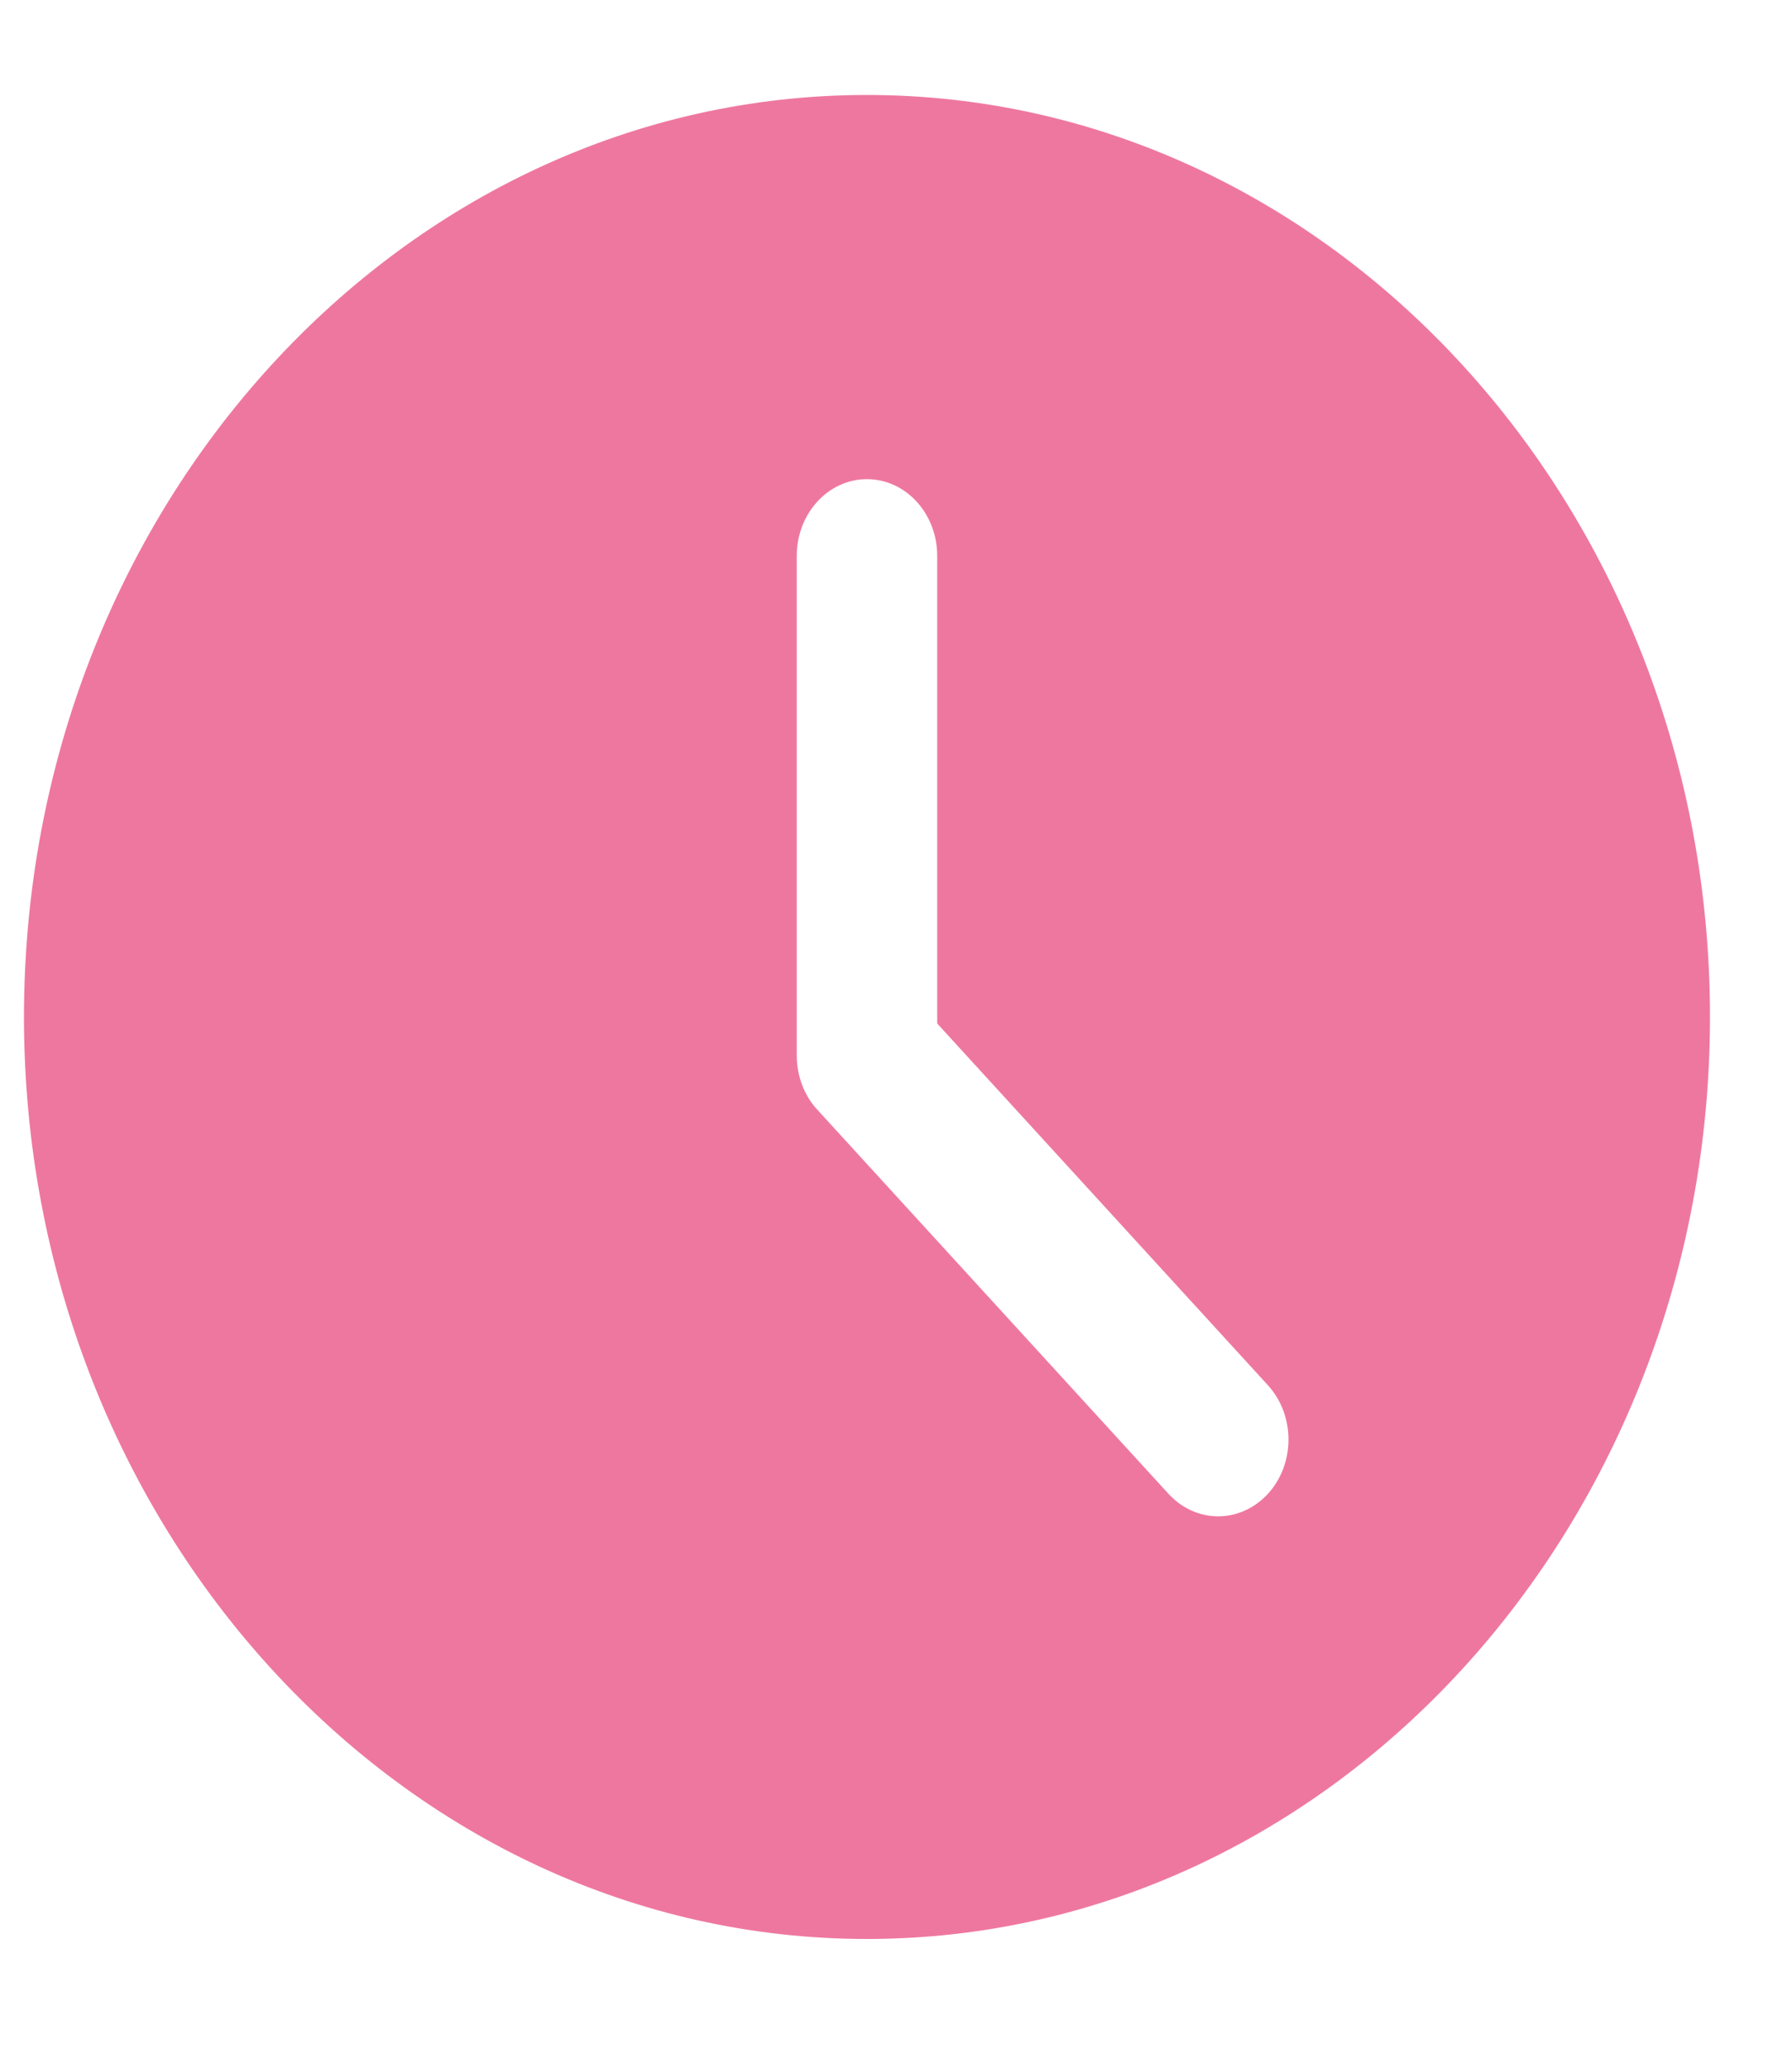 <svg width="13" height="15" viewBox="0 0 13 15" fill="none" xmlns="http://www.w3.org/2000/svg">
<g clip-path="url(#clip0)">
<path d="M6.289 0.689C2.917 0.689 0.174 3.689 0.174 7.377C0.174 11.065 2.917 14.066 6.289 14.066C9.661 14.066 12.405 11.065 12.405 7.377C12.405 3.689 9.661 0.689 6.289 0.689ZM9.198 10.837C9.098 10.945 8.968 11 8.837 11C8.707 11 8.576 10.945 8.477 10.837L5.929 8.05C5.833 7.946 5.78 7.804 5.78 7.656V4.033C5.78 3.725 6.008 3.476 6.289 3.476C6.571 3.476 6.799 3.725 6.799 4.033V7.425L9.198 10.049C9.397 10.267 9.397 10.619 9.198 10.837Z" fill="#EE77A0"/>
</g>
<defs>
<clipPath id="clip0">
<rect x="0.174" y="0.689" width="12.231" height="13.377" fill="white"/>
</clipPath>
</defs>
</svg>
